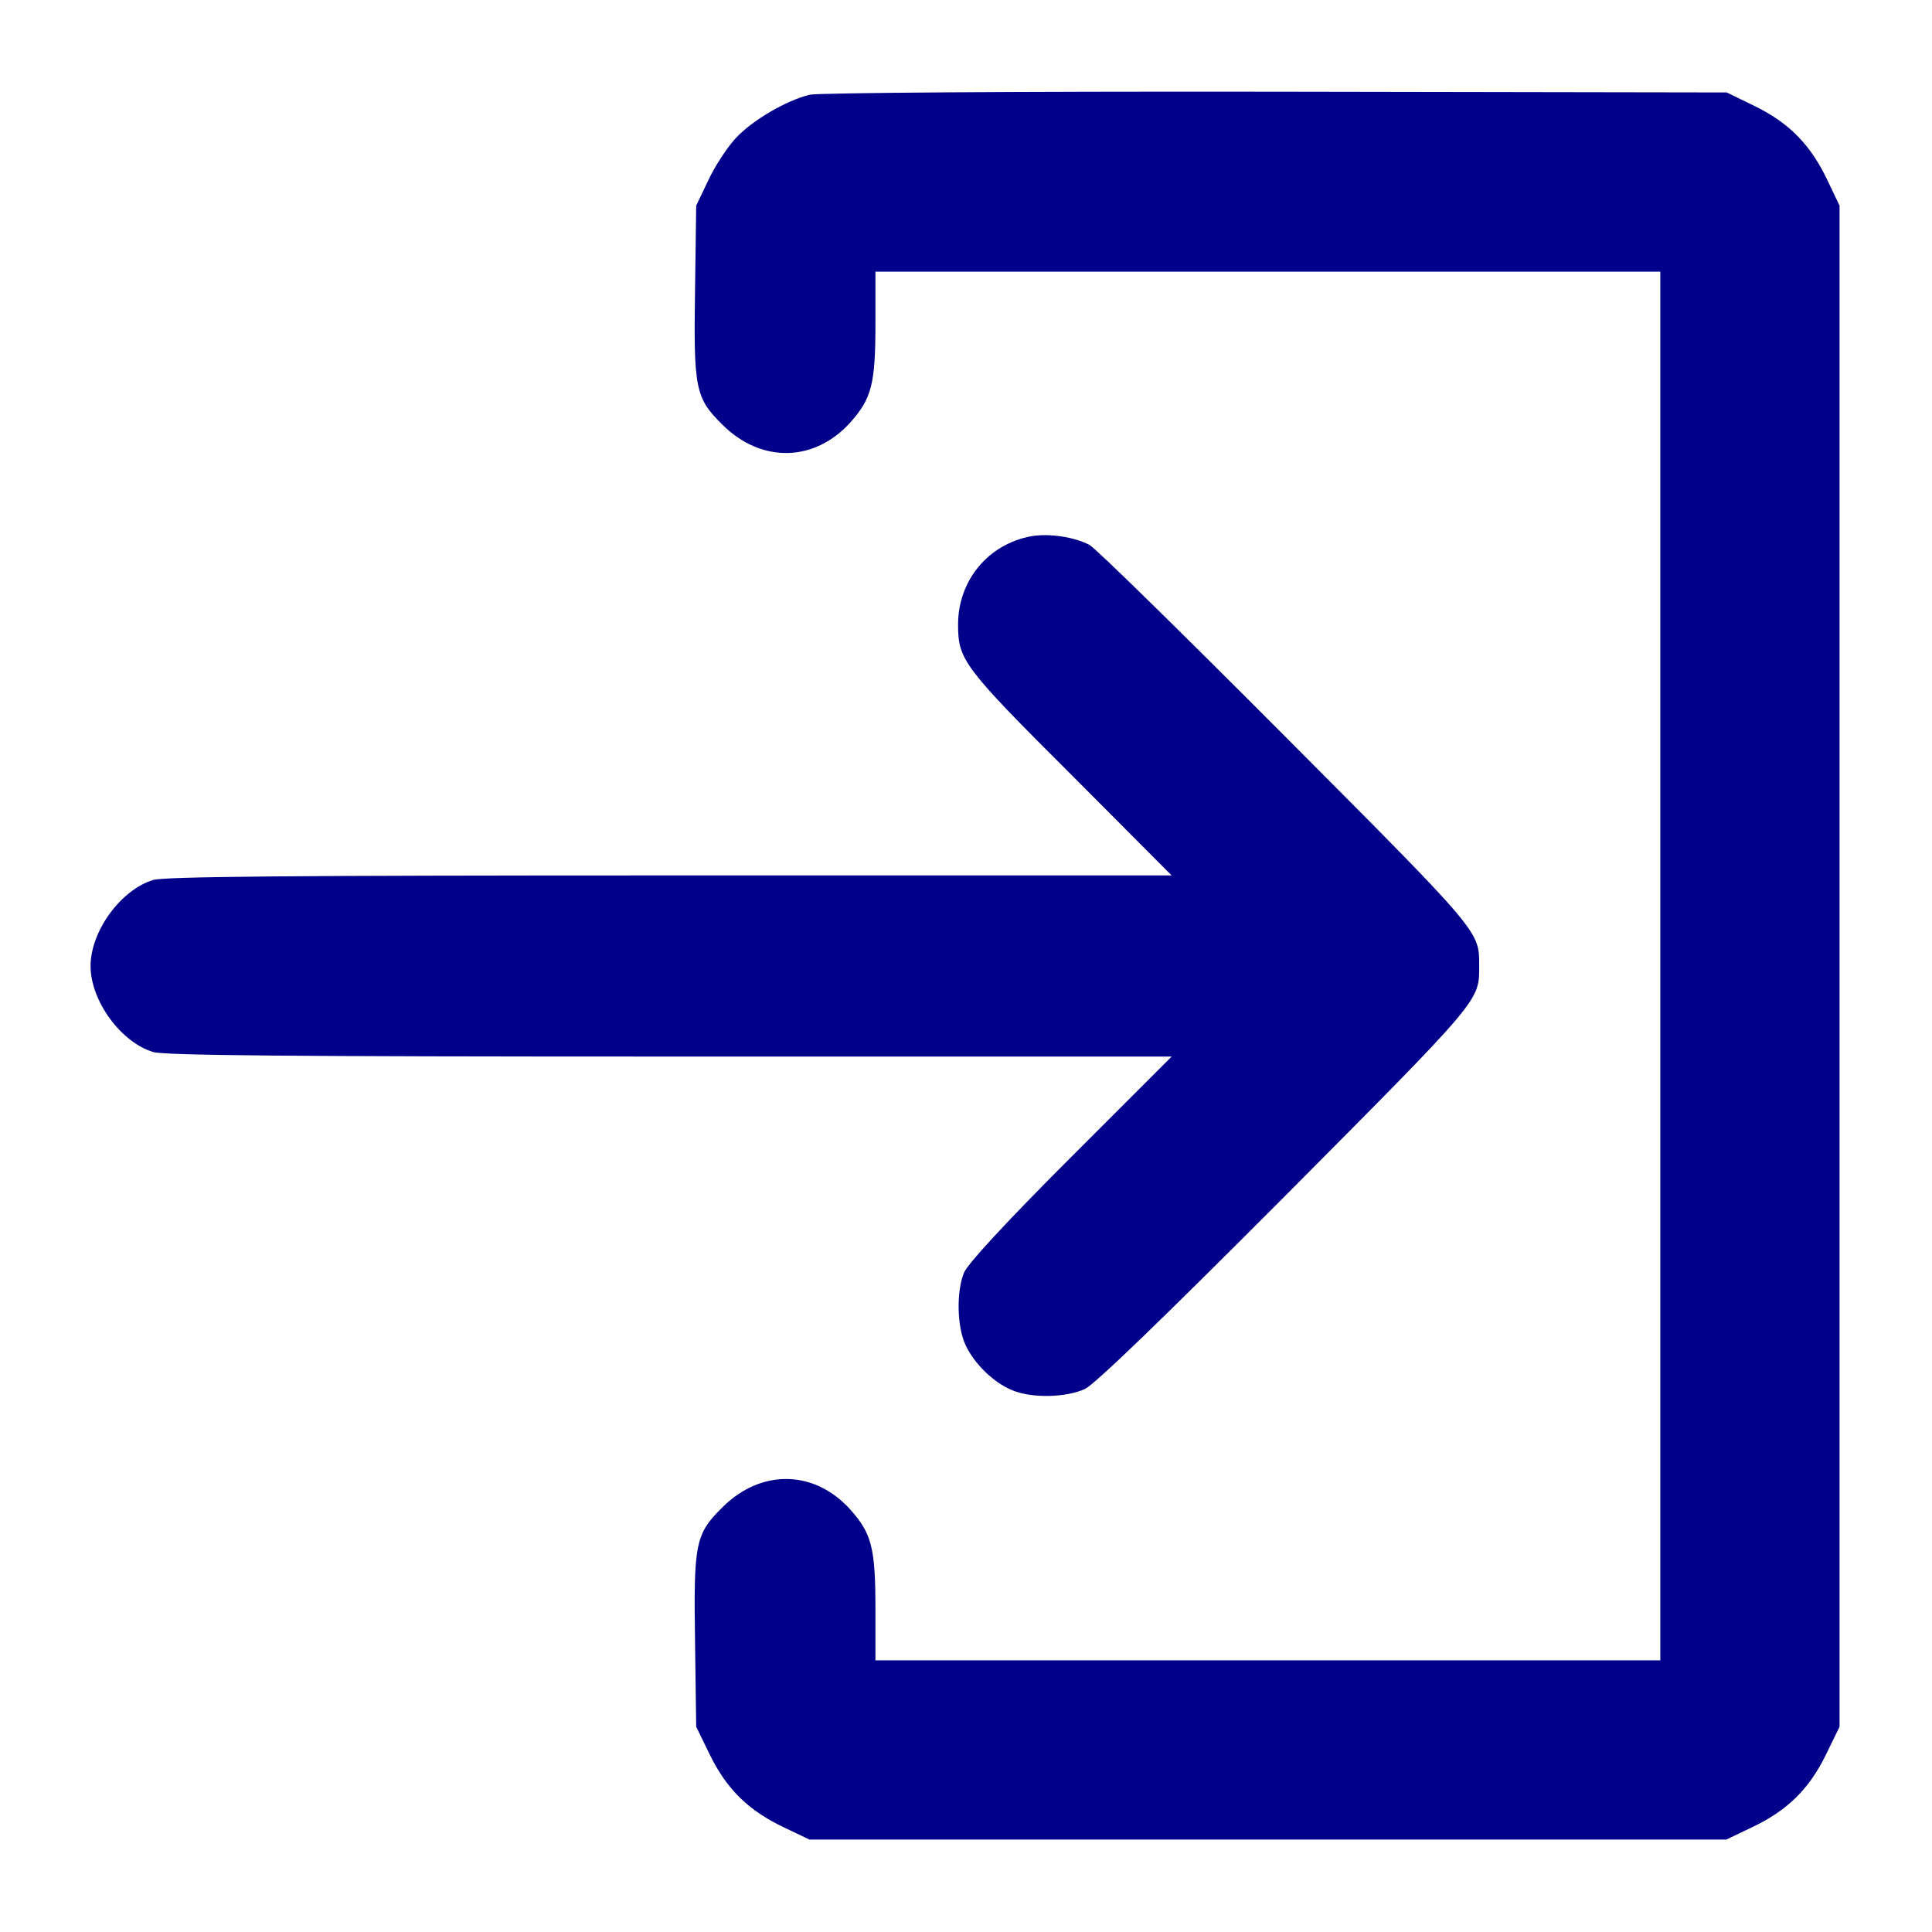 <?xml version="1.0" standalone="no"?>
<!DOCTYPE svg PUBLIC "-//W3C//DTD SVG 20010904//EN"
 "http://www.w3.org/TR/2001/REC-SVG-20010904/DTD/svg10.dtd">
<svg version="1.0" xmlns="http://www.w3.org/2000/svg"
 width="512pt" height="512pt" viewBox="0 0 512 512"
 preserveAspectRatio="xMidYMid meet">

<g transform="translate(0,512) scale(0.1,-0.1)"
fill="#00008B" stroke="none">
<path d="M2146 4869 c-62 -15 -153 -68 -197 -116 -22 -24 -55 -74 -72 -111
l-32 -67 -3 -219 c-4 -265 0 -290 72 -361 103 -103 244 -100 339 5 57 64 67
101 67 264 l0 136 1040 0 1040 0 0 -1840 0 -1840 -1040 0 -1040 0 0 136 c0
163 -10 200 -67 264 -95 105 -236 108 -339 5 -72 -71 -76 -96 -72 -362 l3
-219 37 -76 c45 -91 103 -147 196 -191 l67 -32 1215 0 1215 0 67 32 c93 44
151 100 196 191 l37 76 0 2015 0 2016 -32 67 c-44 93 -100 151 -191 196 l-76
37 -1195 2 c-701 1 -1212 -3 -1235 -8z"/>
<path d="M2733 3699 c-114 -21 -194 -117 -194 -234 0 -93 13 -112 299 -397
l267 -268 -1329 0 c-1014 0 -1338 -3 -1370 -12 -86 -26 -166 -136 -166 -228 0
-92 80 -202 166 -228 32 -9 356 -12 1370 -12 l1329 0 -267 -267 c-177 -177
-272 -281 -283 -305 -21 -51 -19 -144 4 -193 23 -49 74 -99 123 -119 51 -22
143 -20 193 3 27 13 199 179 531 512 521 524 514 516 514 609 0 93 7 85 -514
608 -270 271 -503 500 -519 508 -40 21 -106 31 -154 23z"/>
</g>
</svg>

